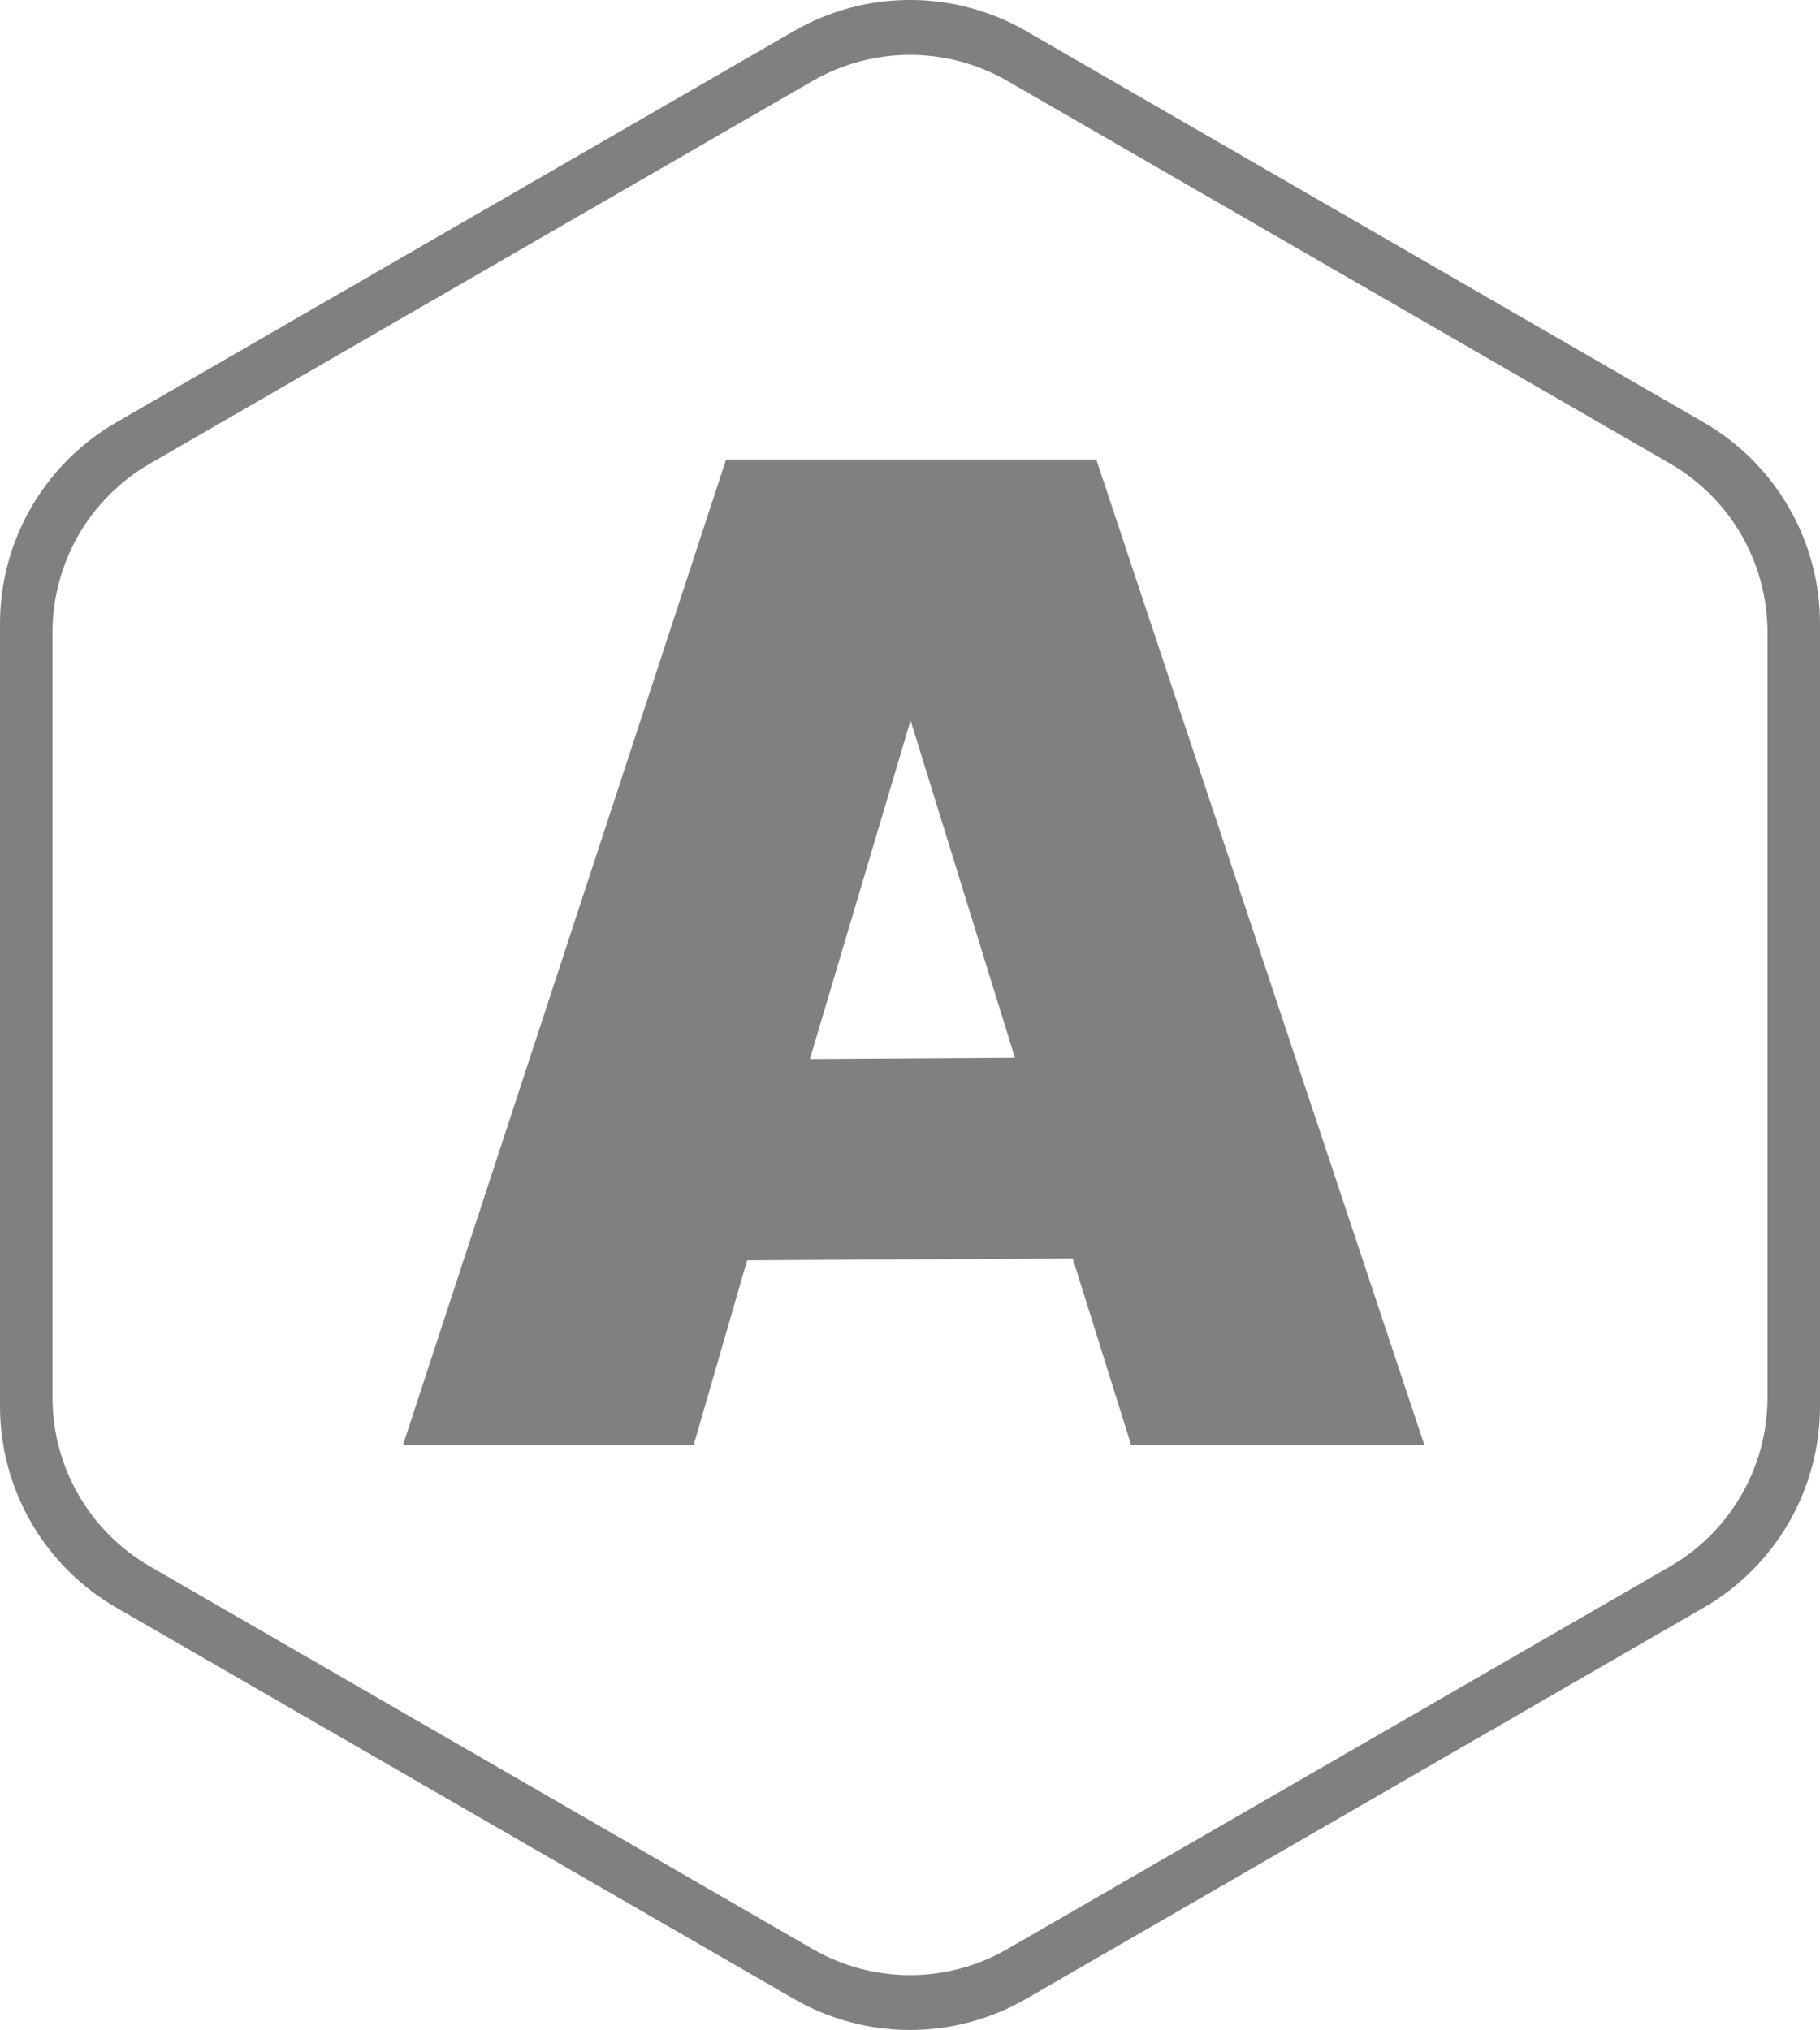 <?xml version="1.0" encoding="utf-8"?>
<!-- Generator: Adobe Illustrator 25.0.0, SVG Export Plug-In . SVG Version: 6.00 Build 0)  -->
<svg version="1.1" id="Layer_1" xmlns="http://www.w3.org/2000/svg" xmlns:xlink="http://www.w3.org/1999/xlink" x="0px" y="0px"
	 viewBox="0 0 223.94 249.74" style="enable-background:new 0 0 223.94 249.74;" xml:space="preserve">
<style type="text/css">
	.st0{fill:gray;}
</style>
<path class="st0" d="M209.64,51.97L126.27,3.83c-8.85-5.11-19.75-5.11-28.6,0L14.3,51.97C5.45,57.08,0,66.52,0,76.73V173
	c0,10.22,5.45,19.66,14.3,24.77l83.37,48.13c8.85,5.11,19.75,5.11,28.6,0l83.37-48.13c8.85-5.11,14.3-14.55,14.3-24.77V76.73
	C223.94,66.52,218.49,57.08,209.64,51.97z M217.48,171.94c0,8.56-4.57,16.48-11.99,20.77l-81.53,47.06
	c-7.42,4.29-16.56,4.29-23.98,0l-81.52-47.06c-7.43-4.29-12-12.21-12-20.77V77.8c0-8.57,4.57-16.49,12-20.77L99.98,9.96
	c7.42-4.28,16.56-4.28,23.98,0l81.53,47.07c7.42,4.28,11.99,12.2,11.99,20.77V171.94z"/>
<path class="st0" d="M134.89,56.53H89.34c-13.25,40.41-26.5,80.81-39.75,121.22h35.77c2.19-7.57,4.38-15.13,6.57-22.7
	c13.35-0.08,26.7-0.15,40.06-0.23l7.18,22.93h36.08C161.79,137.34,148.34,96.94,134.89,56.53z M99.65,130.29
	c4.13-13.89,8.26-27.77,12.39-41.66c4.28,13.84,8.56,27.67,12.84,41.5C116.47,130.19,108.06,130.24,99.65,130.29z"/>
</svg>
